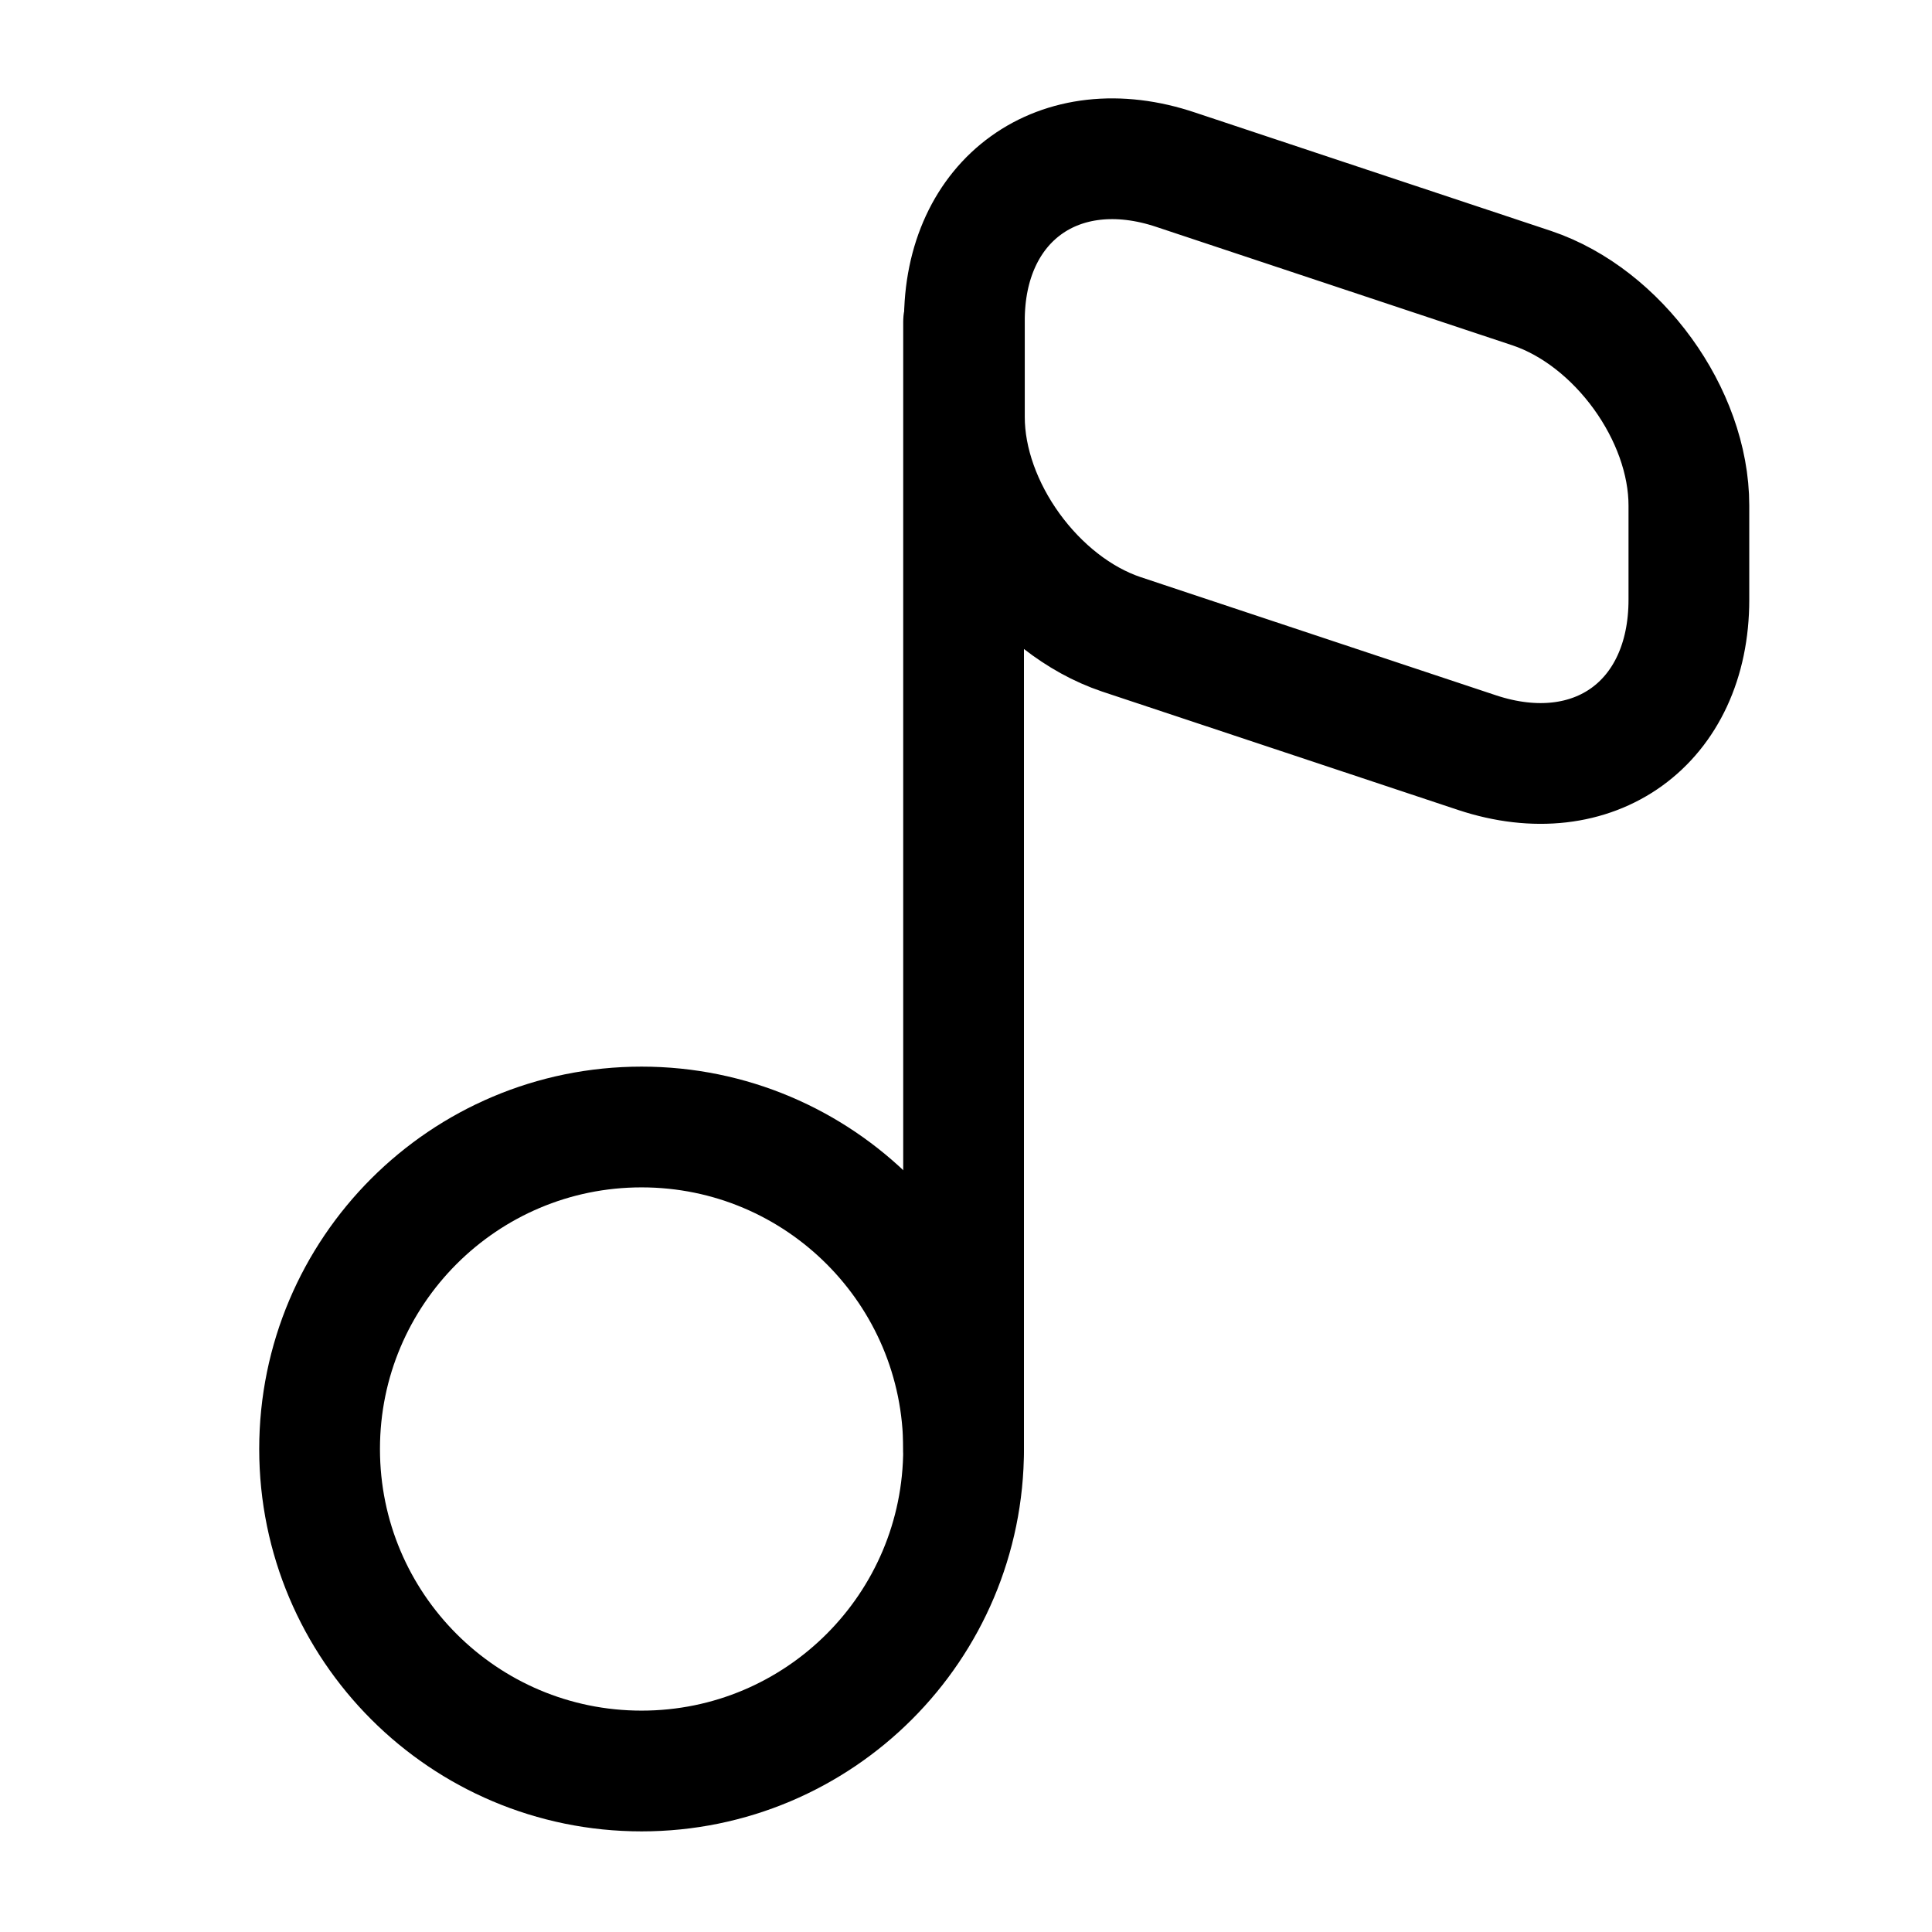 <svg width="24" height="24" viewBox="0 0 24 24" fill="none" xmlns="http://www.w3.org/2000/svg">
    <path
        d="M7.97 22C10.179 22 11.97 20.209 11.97 18C11.97 15.791 10.179 14 7.97 14C5.761 14 3.97 15.791 3.97 18C3.97 20.209 5.761 22 7.97 22Z"
        stroke="currentColor" stroke-width="1.5" stroke-linecap="round" stroke-linejoin="round"/>
    <path d="M11.97 18V4" stroke="currentColor" stroke-width="1.5" stroke-linecap="round" stroke-linejoin="round"/>
    <path
        d="M14.61 2.11L19.03 3.58C20.1 3.94 20.98 5.15 20.98 6.28V7.45C20.98 8.98 19.8 9.83 18.35 9.35L13.93 7.88C12.86 7.52 11.98 6.31 11.98 5.18V4C11.97 2.48 13.16 1.62 14.61 2.11Z"
        stroke="currentColor" stroke-width="1.5" stroke-linecap="round" stroke-linejoin="round"/>
</svg>
